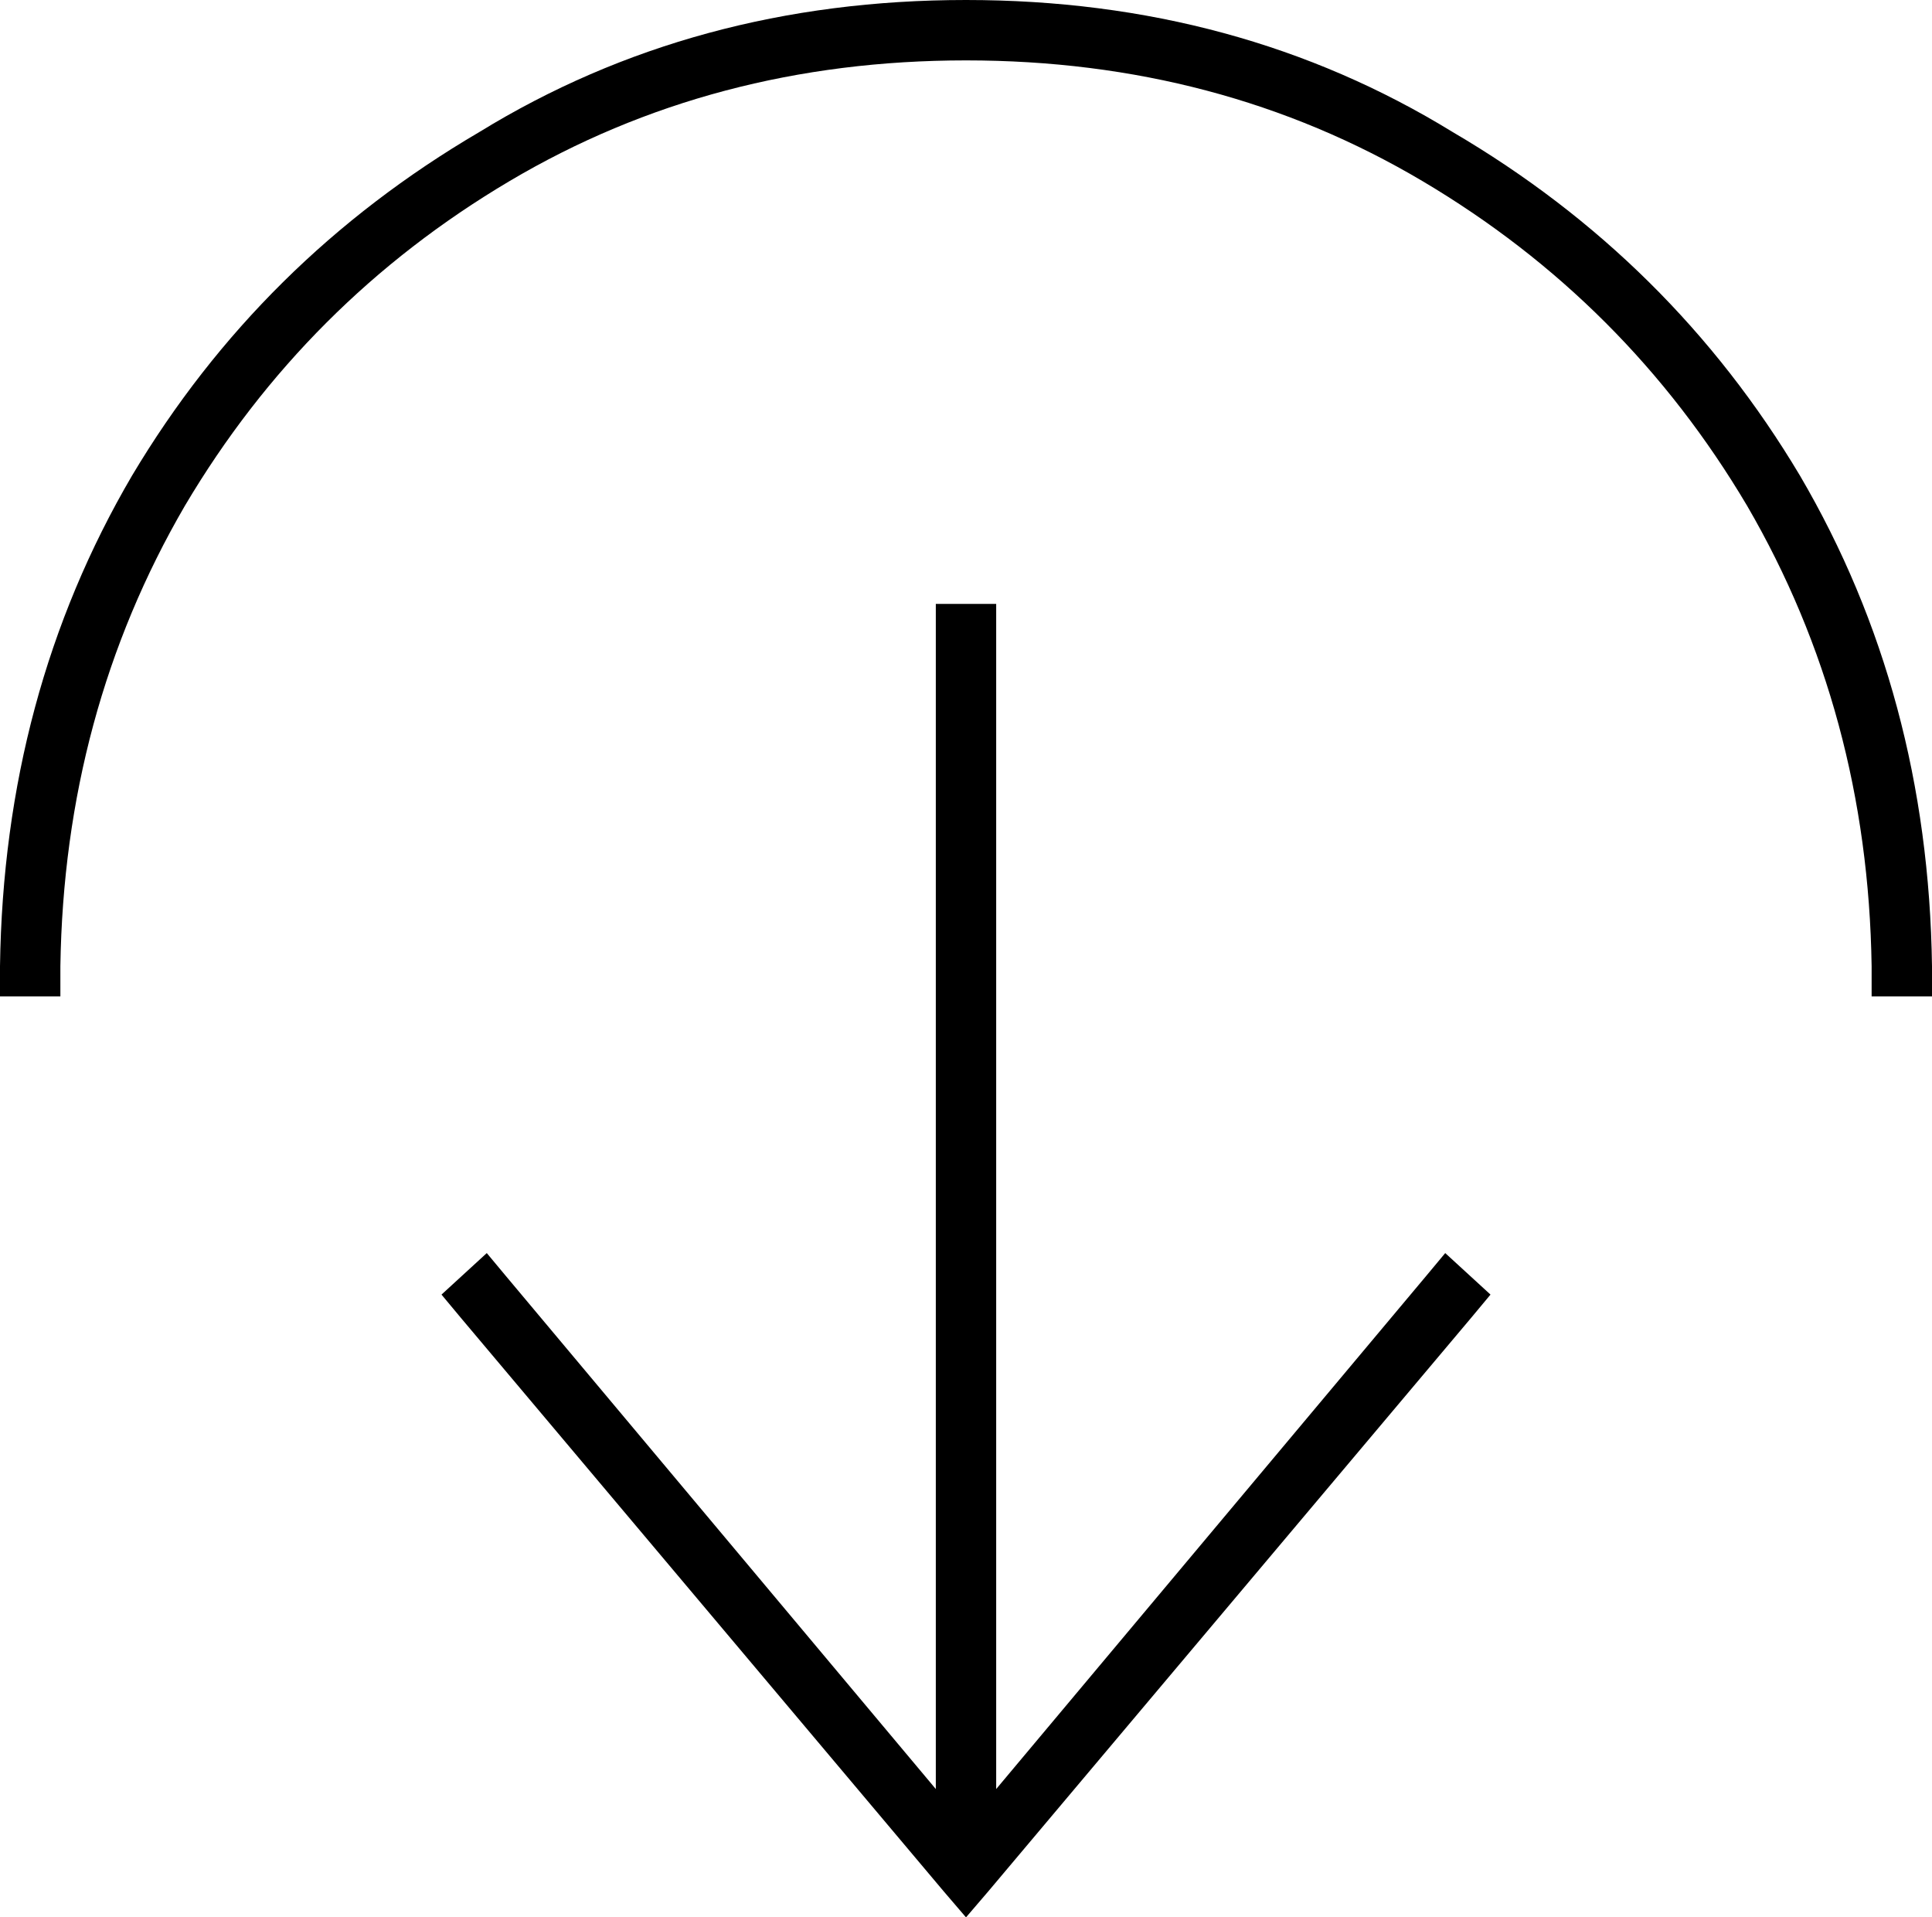 <svg xmlns="http://www.w3.org/2000/svg" viewBox="0 0 512 508">
  <path d="M 256 16 Q 189 16 135 48 L 135 48 L 135 48 Q 81 80 49 134 L 49 134 L 49 134 Q 17 189 16 256 L 16 264 L 16 264 L 0 264 L 0 264 L 0 256 L 0 256 Q 1 184 35 126 Q 69 69 127 35 Q 184 0 256 0 Q 328 0 385 35 Q 443 69 477 126 Q 511 184 512 256 L 512 264 L 512 264 L 496 264 L 496 264 L 496 256 L 496 256 Q 495 189 463 134 Q 431 80 377 48 Q 323 16 256 16 L 256 16 Z M 122 349 L 117 343 L 122 349 L 117 343 L 129 332 L 129 332 L 134 338 L 134 338 L 248 474 L 248 474 L 248 168 L 248 168 L 248 160 L 248 160 L 264 160 L 264 160 L 264 168 L 264 168 L 264 474 L 264 474 L 378 338 L 378 338 L 383 332 L 383 332 L 395 343 L 395 343 L 390 349 L 390 349 L 262 501 L 262 501 L 256 508 L 256 508 L 250 501 L 250 501 L 122 349 L 122 349 Z" />
</svg>